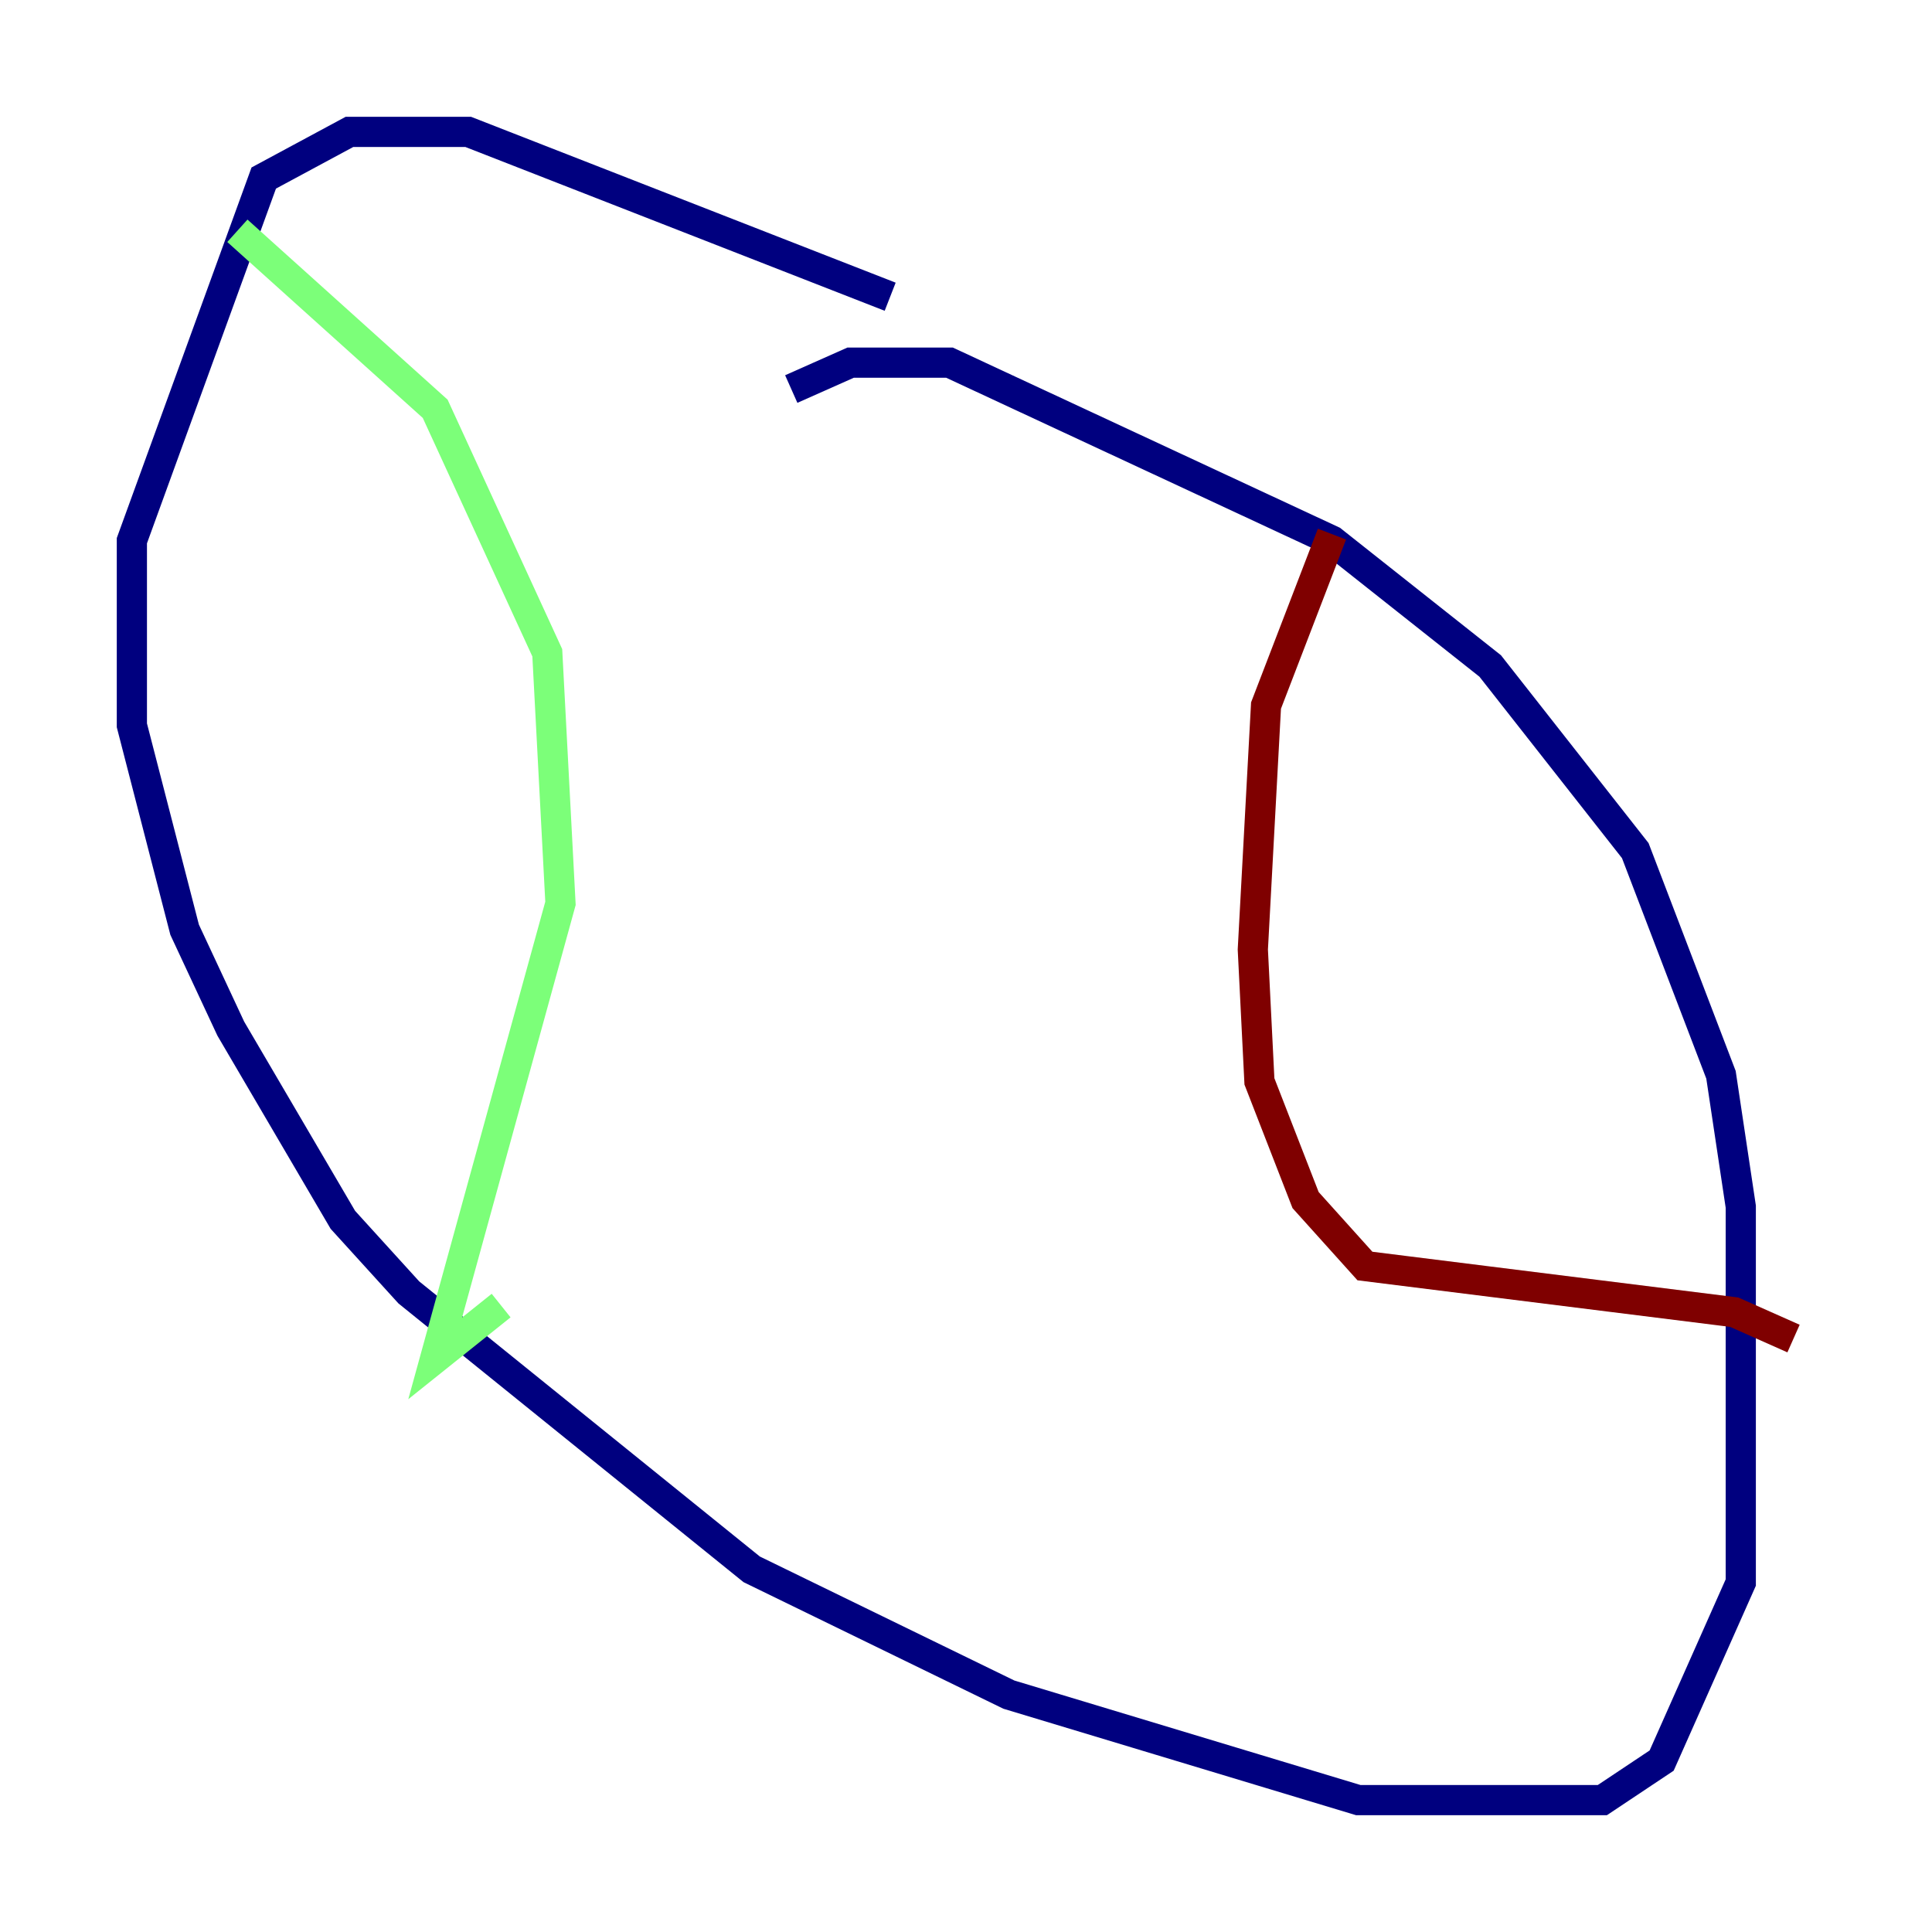 <?xml version="1.0" encoding="utf-8" ?>
<svg baseProfile="tiny" height="128" version="1.2" viewBox="0,0,128,128" width="128" xmlns="http://www.w3.org/2000/svg" xmlns:ev="http://www.w3.org/2001/xml-events" xmlns:xlink="http://www.w3.org/1999/xlink"><defs /><polyline fill="none" points="52.423,25.775 56.355,24.027 62.908,24.027 88.246,35.822 98.73,44.123 108.341,56.355 114.02,71.208 115.331,79.945 115.331,104.846 110.089,116.642 106.157,119.263 89.993,119.263 66.84,112.273 49.802,103.973 27.085,85.625 22.717,80.819 15.29,68.15 12.232,61.597 8.737,48.055 8.737,35.822 17.474,11.795 23.154,8.737 31.017,8.737 58.976,19.659" stroke="#00007f" stroke-width="2" /><polyline fill="none" points="15.727,15.29 28.833,27.085 36.259,43.249 37.133,59.85 28.833,89.993 33.201,86.498" stroke="#7cff79" stroke-width="2" /><polyline fill="none" points="88.246,35.386 83.877,46.744 83.003,62.908 83.44,71.645 86.498,79.508 90.43,83.877 114.894,86.935 118.826,88.683" stroke="#7f0000" stroke-width="2" /></svg>